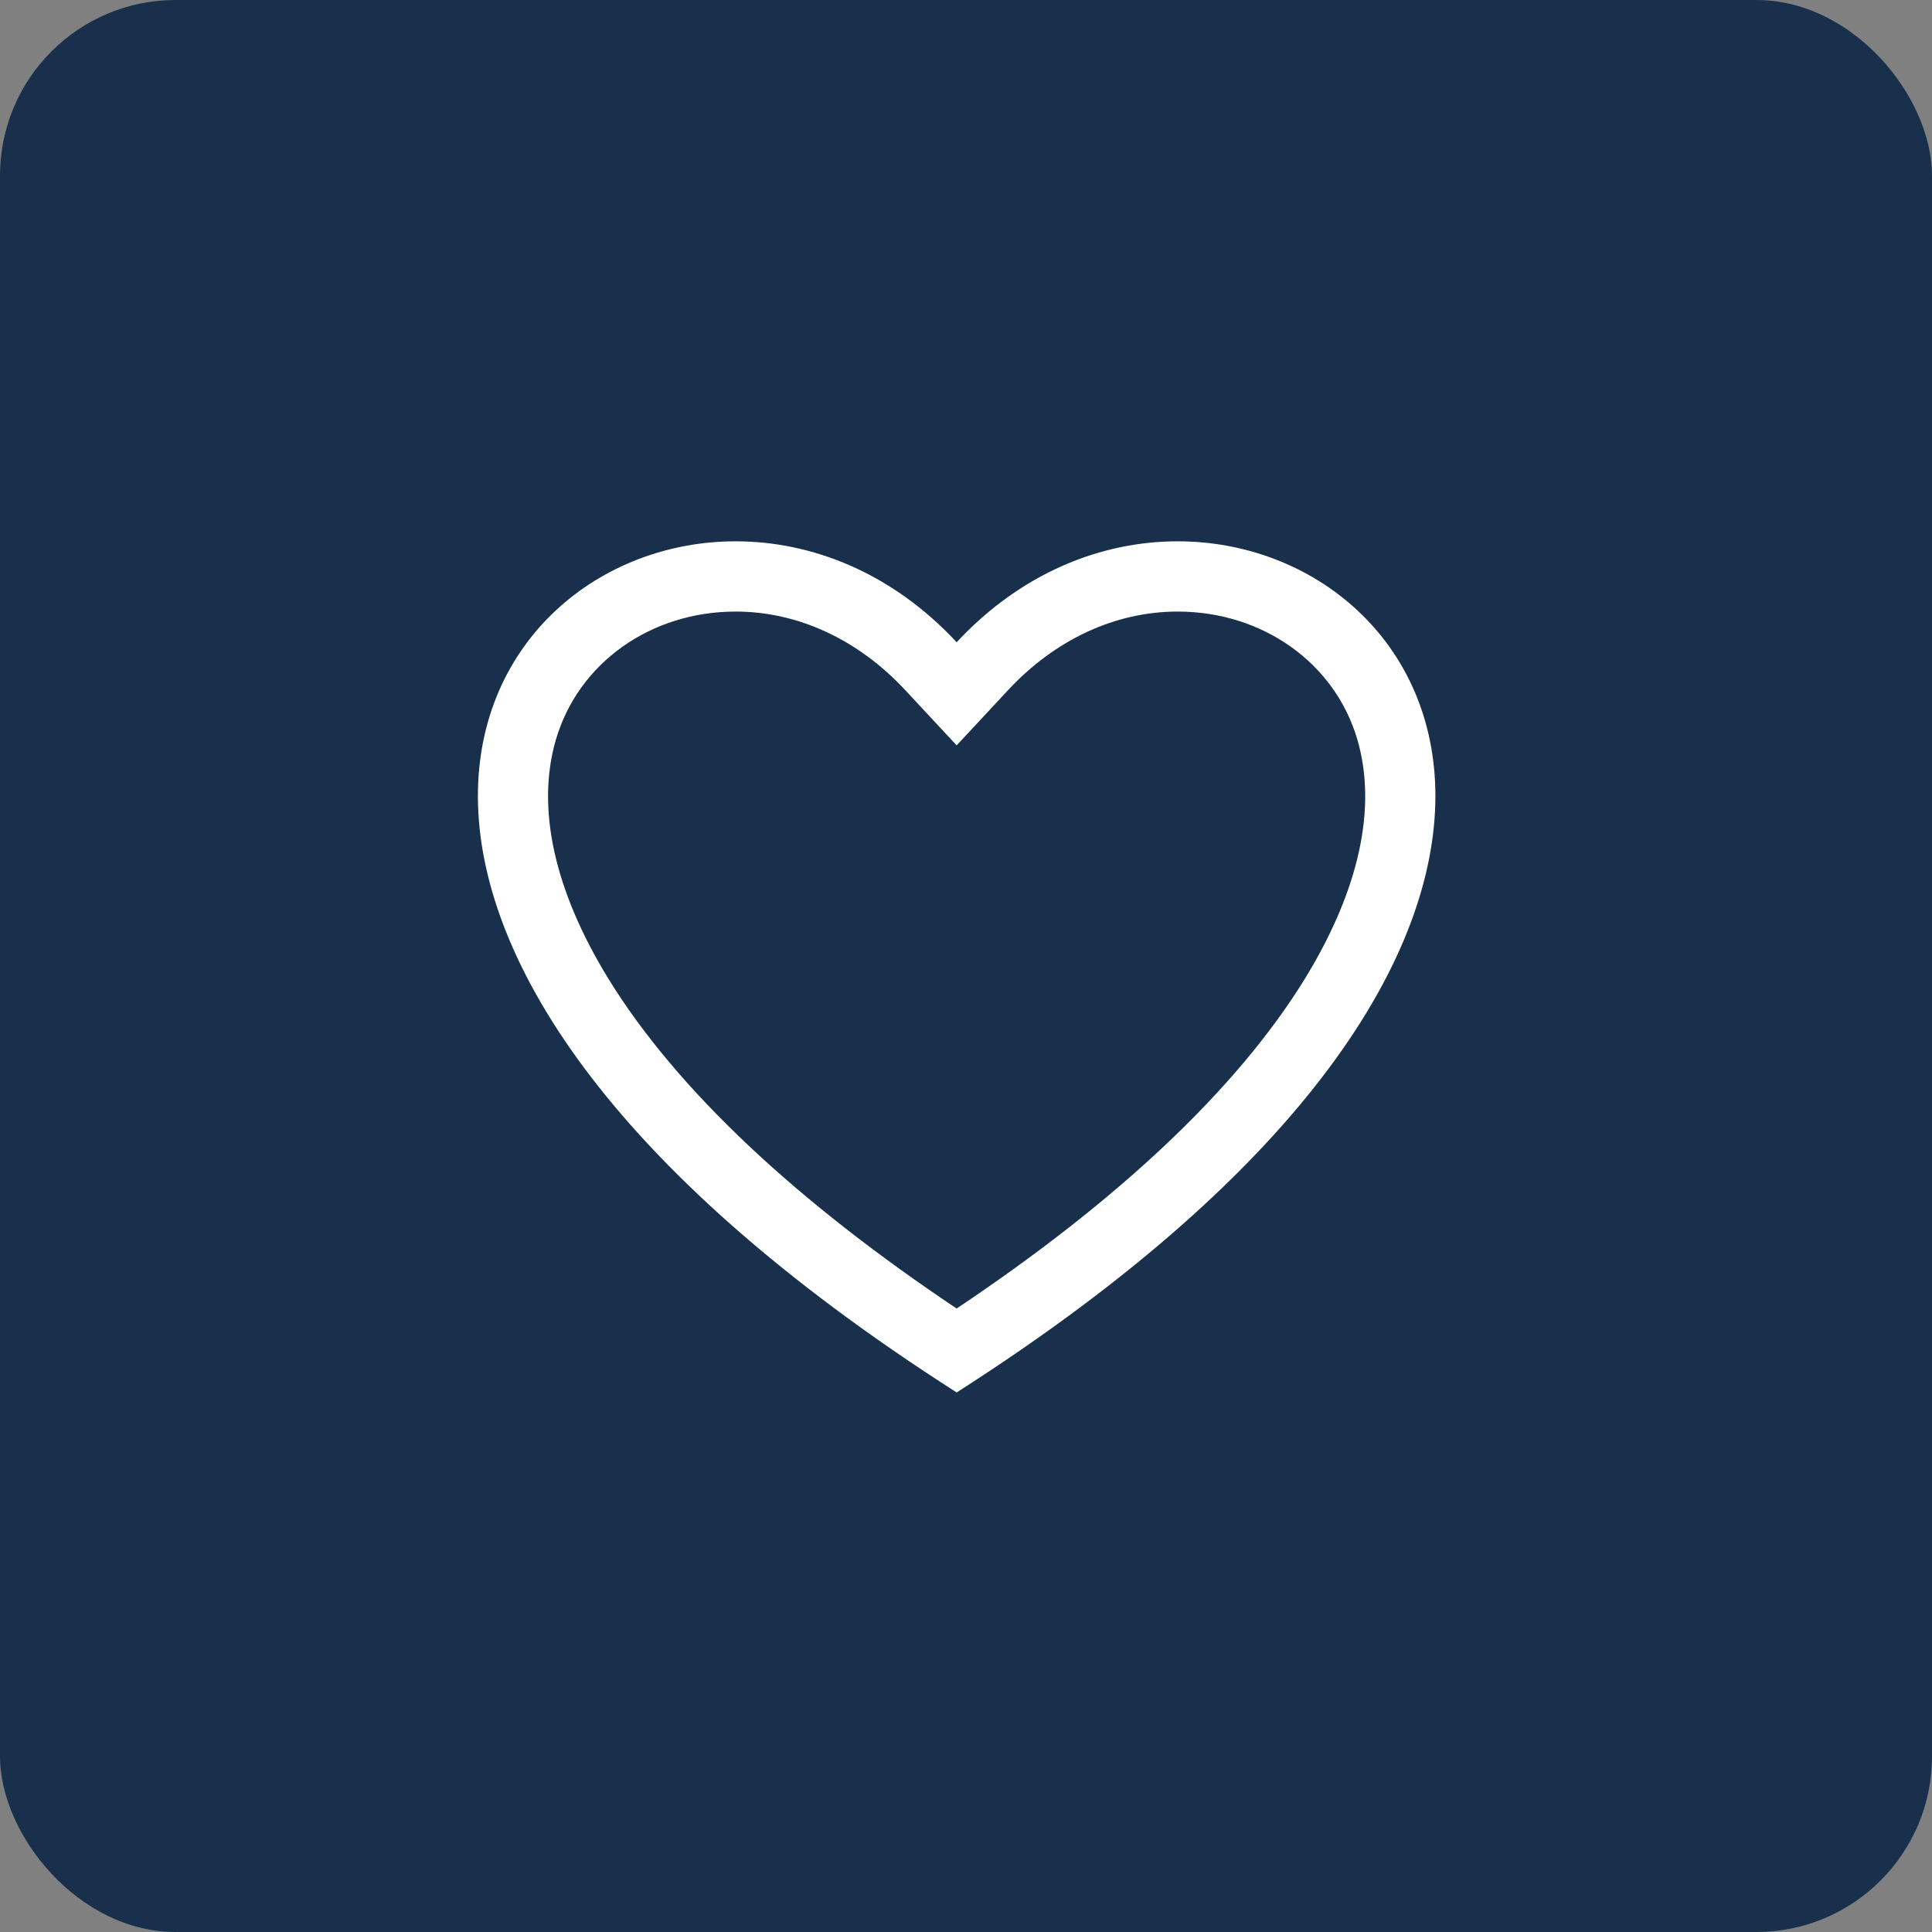 <svg xmlns="http://www.w3.org/2000/svg" width="55" height="55" viewBox="0 0 55 55">
  <rect x="0" y="0" width="55" height="55" fill="#808080" stroke="none"/>
  <g id="wishlist" transform="translate(0 0)">
    <rect id="label" width="55" height="55" rx="5" transform="translate(0 0)" fill="#18304b"/>
    <g id="icon" transform="translate(13.605 15.41)" fill="none" stroke-linecap="round" stroke-miterlimit="10">
      <path d="M13.629,24.23c25.9-16.551,8.447-30.433,0-21.356C5.182-6.2-12.276,7.678,13.629,24.23Z" stroke="none"/>
      <path d="M 13.629 21.841 C 15.911 20.315 17.897 18.761 19.542 17.211 C 21.238 15.615 22.583 14.014 23.542 12.453 C 25.086 9.939 25.603 7.585 25.037 5.646 C 24.399 3.465 22.343 2 19.92 2 C 18.149 2 16.435 2.794 15.093 4.236 L 13.629 5.809 L 12.165 4.236 C 10.823 2.794 9.109 2 7.338 2 C 4.914 2 2.858 3.465 2.22 5.647 C 1.654 7.585 2.171 9.939 3.715 12.453 C 4.674 14.014 6.02 15.615 7.715 17.211 C 9.361 18.761 11.347 20.315 13.629 21.841 M 13.629 24.23 C -6.607 11.3 -0.382 -1.320224328082986e-06 7.338 -1.320224328082986e-06 C 9.5 -1.320224328082986e-06 11.781 0.887 13.629 2.873 C 15.478 0.886 17.757 -1.320224328082986e-06 19.92 -1.320224328082986e-06 C 27.64 -1.320224328082986e-06 33.864 11.301 13.629 24.23 Z" stroke="none" fill="#fff"/>
    </g>
  </g>
</svg>
